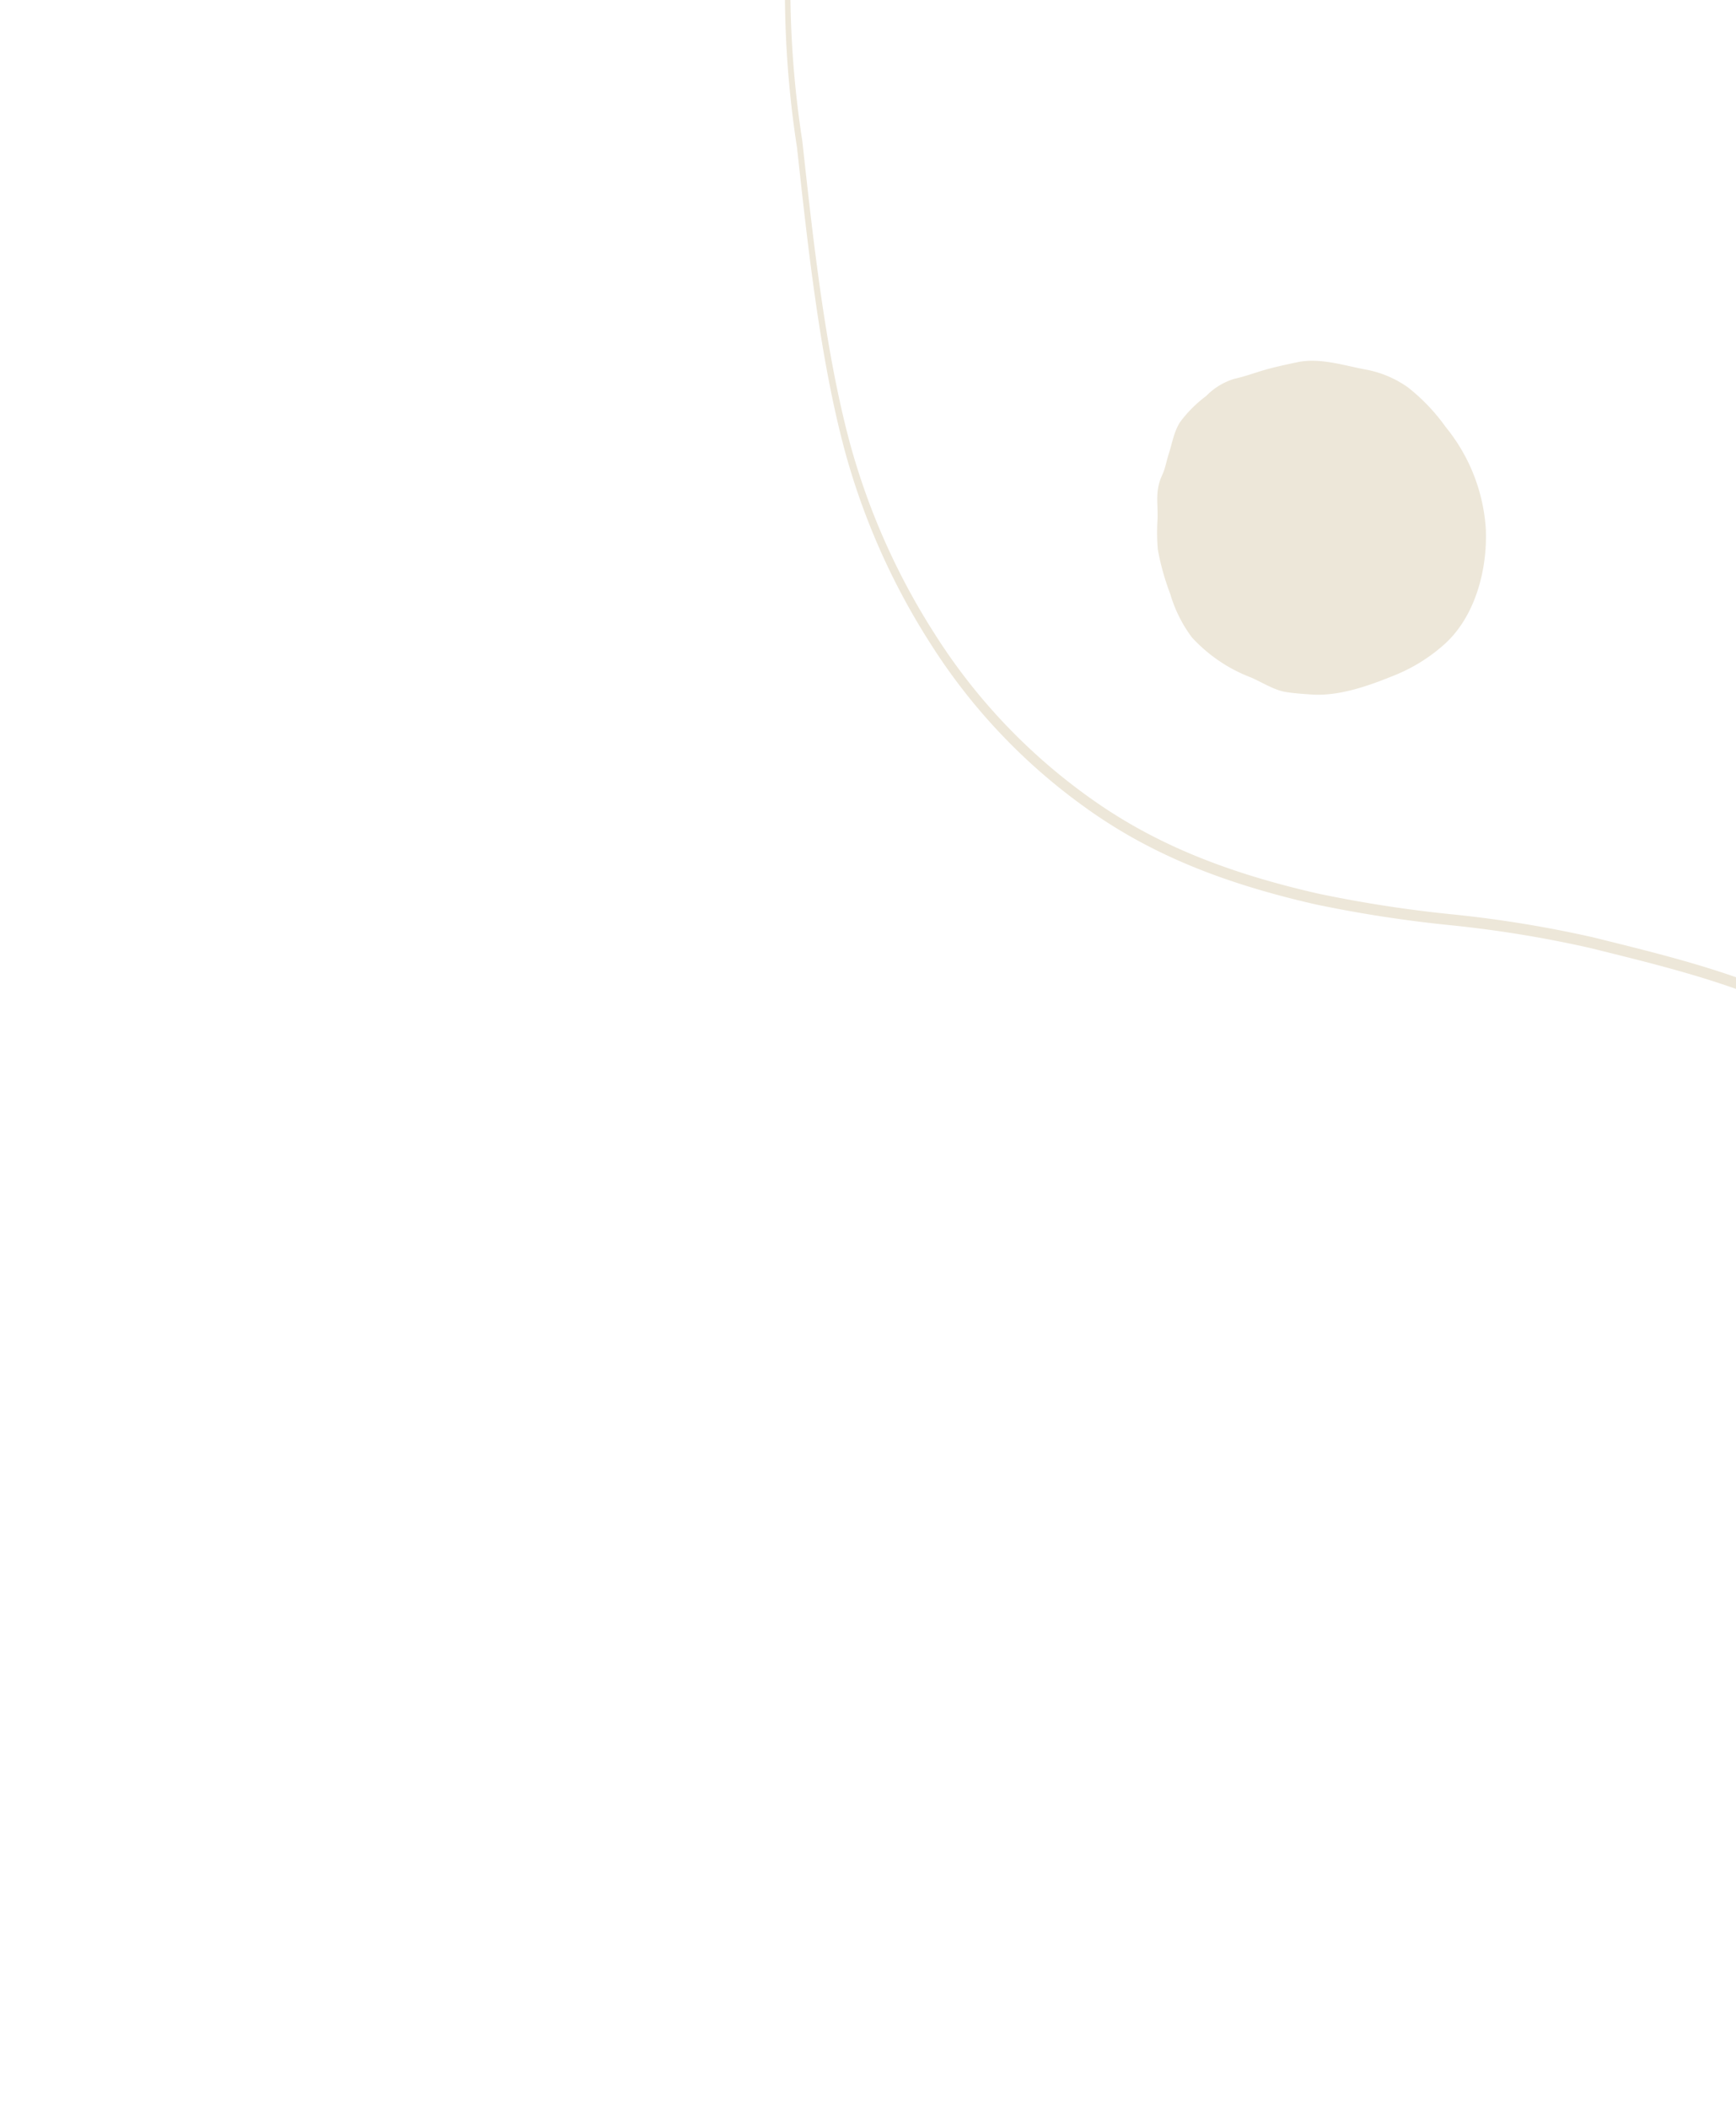 <?xml version="1.0" encoding="UTF-8" standalone="no"?>
<svg
   xmlns:dc="http://purl.org/dc/elements/1.1/"
   xmlns:cc="http://creativecommons.org/ns#"
   xmlns:rdf="http://www.w3.org/1999/02/22-rdf-syntax-ns#"
   xmlns:svg="http://www.w3.org/2000/svg"
   xmlns="http://www.w3.org/2000/svg"
   xmlns:sodipodi="http://sodipodi.sourceforge.net/DTD/sodipodi-0.dtd"
   xmlns:inkscape="http://www.inkscape.org/namespaces/inkscape"
   width="273.058"
   height="331.5"
   viewBox="0 0 273.058 331.5"
   version="1.1"
   id="svg8"
   sodipodi:docname="direitacimamobile.svg"
   inkscape:version="0.92.3 (2405546, 2018-03-11)">
  <sodipodi:namedview
     pagecolor="#ffffff"
     bordercolor="#666666"
     borderopacity="1"
     objecttolerance="10"
     gridtolerance="10"
     guidetolerance="10"
     inkscape:pageopacity="0"
     inkscape:pageshadow="2"
     inkscape:window-width="1920"
     inkscape:window-height="1052"
     id="namedview10"
     showgrid="false"
     inkscape:zoom="0.86113154"
     inkscape:cx="250.25"
     inkscape:cy="331.70415"
     inkscape:window-x="0"
     inkscape:window-y="0"
     inkscape:window-maximized="1"
     inkscape:current-layer="svg8" />
  <defs
     id="defs4">
    <style
       id="style2">.a{fill:#ede7d9;}</style>
    <style
       id="style14">.a{fill:#ede7d9;}</style>
  </defs>
  <path
     class="a"
     d="m 313.969,321.012 c -1.829,6.83 -3.988,14.121 -6.502,21.922 a 395.793,395.793 0 0 1 -15.991,42.286 c -7.016,15.543 -16.367,35.041 -26.465,47.93 -9.838,12.559 -17.441,21.376 -24.654,28.601 a 120.794,120.794 0 0 1 -34.087,24.498 c -4.4,2.083 -8.826,3.878 -13.098,5.613 -3.327,1.349 -6.767,2.743 -10.169,4.266 -0.448,0.2 -0.891,0.43 -1.328,0.662 -1.563,0.811 -3.032,1.583 -4.387,0.861 l 0.522,-1.65 c 1.187,0.635 2.56,-0.084 4.013,-0.842 0.448,-0.236 0.903,-0.473 1.362,-0.678 3.41,-1.525 6.855,-2.92 10.187,-4.271 4.27,-1.732 8.685,-3.523 13.071,-5.599 A 119.881,119.881 0 0 0 240.283,460.294 c 7.167,-7.18 14.728,-15.955 24.527,-28.456 9.942,-12.692 19.196,-31.993 26.149,-47.392 a 391.743,391.743 0 0 0 15.841,-41.894 c 7.379,-22.916 11.728,-41.374 13.307,-56.418 2.224,-21.173 4.407,-45.286 2.152,-63.446 a 137.878,137.878 0 0 0 -6.377,-27.727 c -4.105,-11.957 -10.631,-18.723 -16.426,-24.129 -13.891,-12.952 -31.08,-17.226 -47.707,-21.35 l -1.561,-0.389 a 184.117,184.117 0 0 0 -22.513,-3.647 201.944,201.944 0 0 1 -20.754,-3.228 c -15.365,-3.507 -26.633,-8.271 -36.532,-15.466 A 92.527,92.527 0 0 1 146.346,101.194 109.5,109.5 0 0 1 132.958,71.166 c -3.937,-14.46 -5.88,-32.259 -7.595,-47.962 a 161.188,161.188 0 0 1 -1.885,-27.073 103.942,103.942 0 0 1 1.858,-30.183 l 0.789,-0.07 a 100.839,100.839 0 0 0 -1.798,29.354 l 0.007,0.134 a 159.359,159.359 0 0 0 1.864,26.812 c 1.714,15.688 3.65,33.412 7.555,47.757 a 108.613,108.613 0 0 0 13.283,29.772 92.127,92.127 0 0 0 23.914,25.415 c 9.86,7.159 21.087,11.913 36.407,15.408 a 200.574,200.574 0 0 0 20.721,3.222 185.216,185.216 0 0 1 22.551,3.658 l 1.561,0.389 c 16.668,4.139 33.903,8.421 47.864,21.439 5.847,5.452 12.432,12.285 16.597,24.415 a 139.392,139.392 0 0 1 6.443,28.03 c 2.285,18.418 0.088,42.72 -2.153,64.056 a 232.107,232.107 0 0 1 -6.971,35.271 z"
     id="path6"
     inkscape:connector-curvature="0"
     style="fill:#ede7d9" />
  <path
     id="path18"
     d="m 182.069,81.724 a 30.856,30.856 0 0 0 0.048,4.692 39.22,39.22 0 0 0 1.95,6.977 21.508,21.508 0 0 0 3.408,6.839 24.408,24.408 0 0 0 9.307,6.31 c 1.653,0.714 3.592,1.958 5.38,2.263 1.3,0.22 2.769,0.315 4.085,0.407 4.392,0.308 9.066,-1.375 13.075,-3.007 a 26.589,26.589 0 0 0 7.54,-4.6 c 5.109,-4.32 7.124,-11.931 6.843,-18.447 a 28.2,28.2 0 0 0 -6.318,-16.02 30.31,30.31 0 0 0 -5.919,-6.214 16.693,16.693 0 0 0 -6.789,-2.835 c -3.413,-0.65 -7.158,-1.873 -10.66,-1.121 -1.6,0.343 -3.285,0.693 -4.924,1.156 -1.658,0.468 -3.274,1.083 -4.92,1.442 a 10.318,10.318 0 0 0 -4.445,2.7 20.054,20.054 0 0 0 -4.1,4.092 c -0.99,1.544 -1.222,3.232 -1.777,4.956 -0.267,0.827 -0.441,1.645 -0.692,2.472 -0.182,0.6 -0.492,1.147 -0.69,1.738 -0.724,2.164 -0.324,3.699 -0.402,6.2 z"
     class="a"
     inkscape:connector-curvature="0"
     style="fill:#ede7d9" />
</svg>
